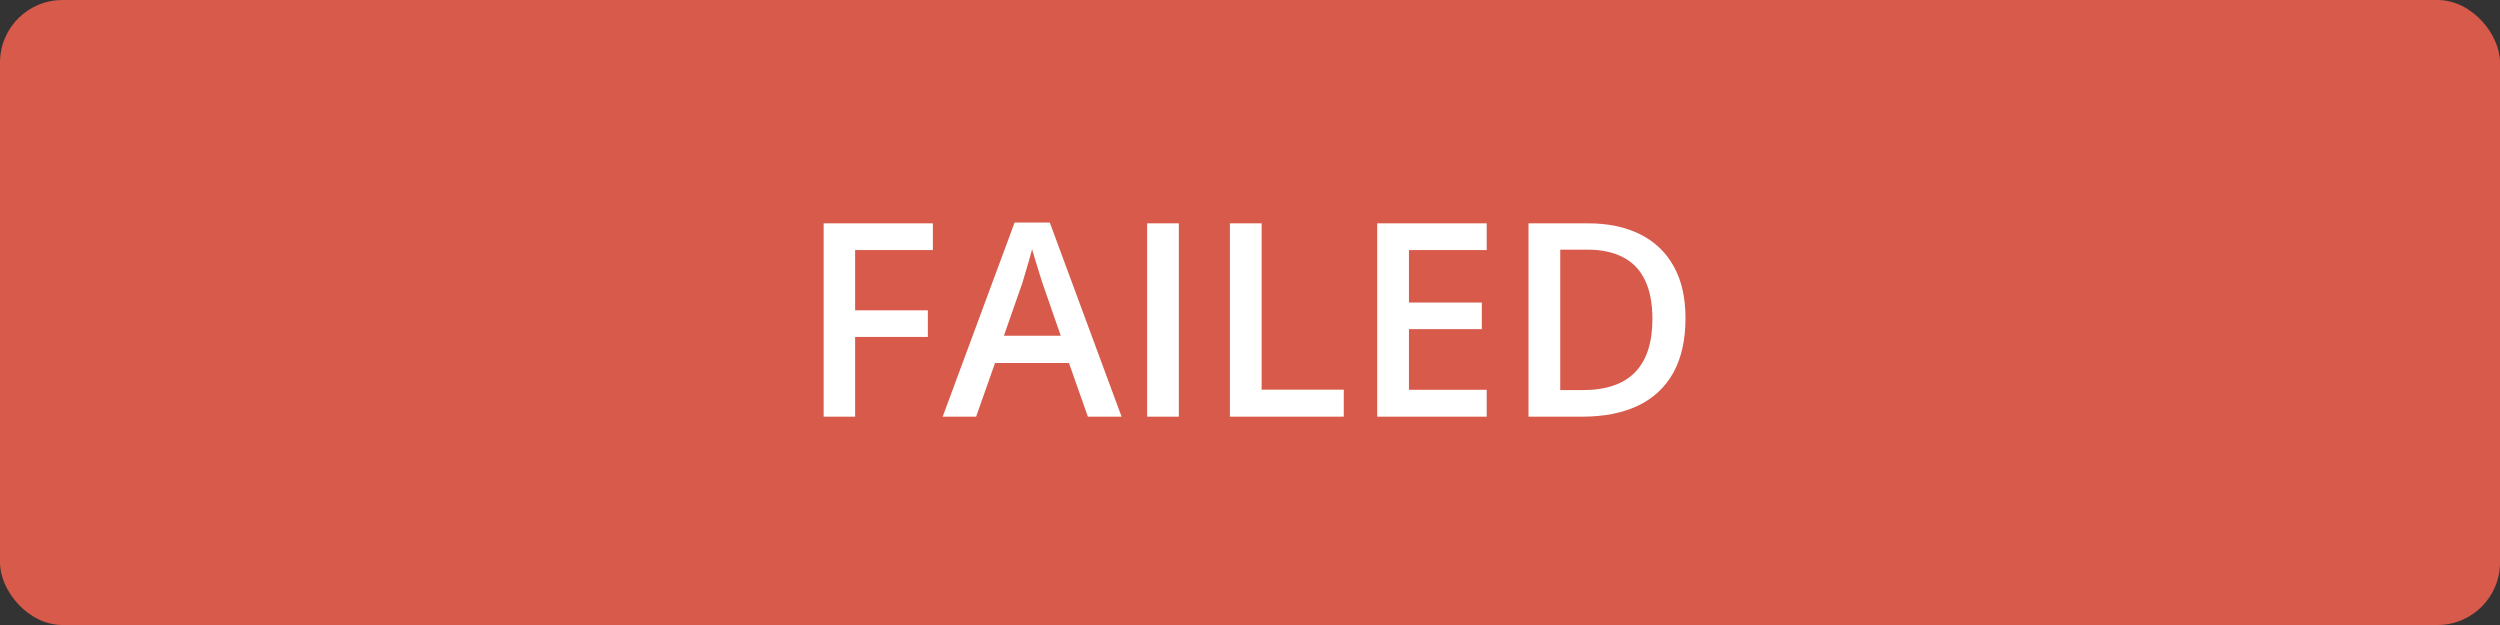 <svg width="120" height="30" viewBox="0 0 120 30" fill="none" xmlns="http://www.w3.org/2000/svg">
    <rect x="0" y="0" width="120" height="30" fill="#333333" stroke="none"/>
    <rect width="120" height="30" rx="3" fill="#D75A4B"/>
    <path
        d="M41.046 20H39.535V10.72H44.778V12.002H41.046V14.896H44.537V16.172H41.046V20ZM52.218 20L51.31 17.423H47.762L46.854 20H45.248L48.701 10.682H50.39L53.836 20H52.218ZM50.916 16.115L50.034 13.576C50 13.466 49.952 13.312 49.888 13.113C49.825 12.91 49.761 12.704 49.698 12.497C49.634 12.286 49.581 12.108 49.539 11.964C49.497 12.137 49.444 12.332 49.38 12.548C49.321 12.759 49.262 12.958 49.203 13.145C49.148 13.331 49.105 13.475 49.076 13.576L48.187 16.115H50.916ZM55.062 20V10.72H56.585V20H55.062ZM59.035 20V10.72H60.559V18.705H64.501V20H59.035ZM71.362 20H66.106V10.72H71.362V12.002H67.63V14.522H71.127V15.798H67.63V18.711H71.362V20ZM80.903 15.271C80.903 16.316 80.708 17.19 80.319 17.893C79.93 18.591 79.365 19.118 78.624 19.473C77.883 19.824 76.991 20 75.945 20H73.368V10.72H76.225C77.185 10.72 78.015 10.893 78.713 11.24C79.411 11.583 79.951 12.093 80.332 12.77C80.712 13.443 80.903 14.277 80.903 15.271ZM79.316 15.315C79.316 14.554 79.195 13.927 78.954 13.437C78.717 12.946 78.366 12.582 77.9 12.345C77.439 12.104 76.87 11.983 76.193 11.983H74.892V18.724H75.971C77.092 18.724 77.93 18.439 78.484 17.867C79.039 17.296 79.316 16.445 79.316 15.315Z"
        fill="white"/>
</svg>

